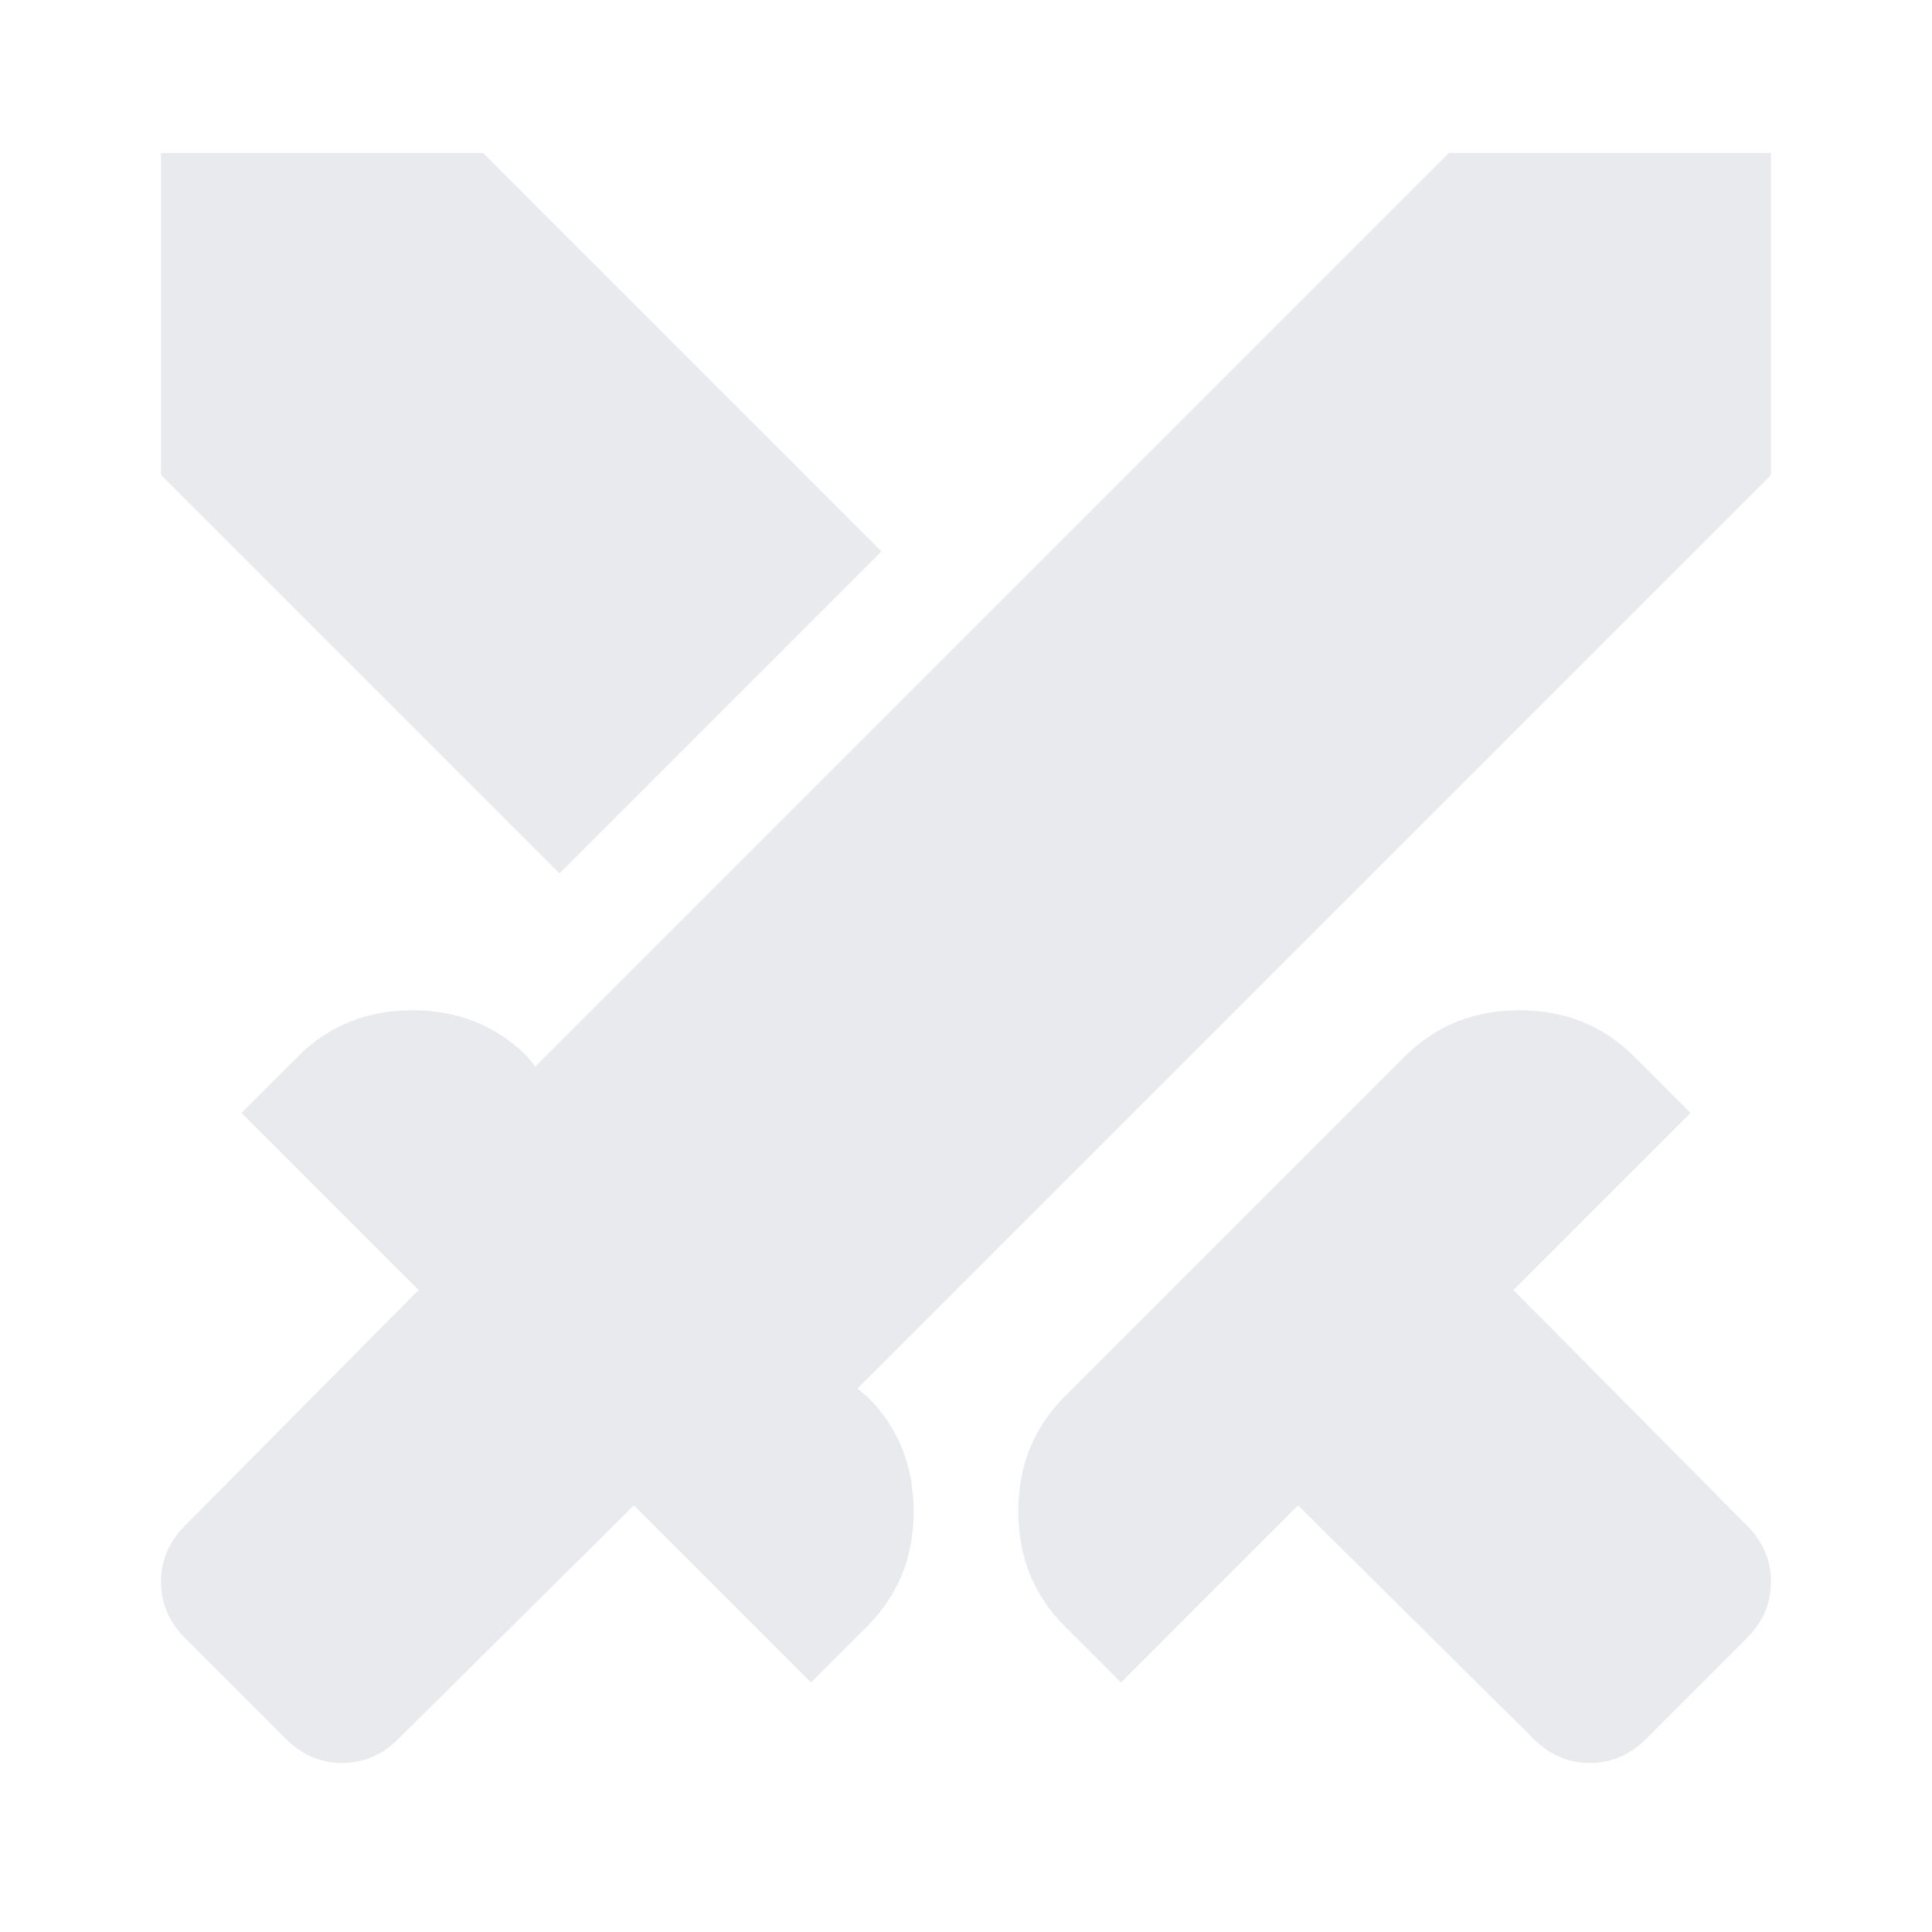 <svg xmlns="http://www.w3.org/2000/svg" height="24px" viewBox="0 -960 960 960" width="24px" fill="#e8eaed"><path d="M762-96 645-212l-88 88-28-28q-23-23-23-57t23-57l169-169q23-23 57-23t57 23l28 28-88 88 116 117q12 12 12 28t-12 28l-50 50q-12 12-28 12t-28-12Zm118-628L426-270l5 4q23 23 23 57t-23 57l-28 28-88-88L198-96q-12 12-28 12t-28-12l-50-50q-12-12-12-28t12-28l116-117-88-88 28-28q23-23 57-23t57 23l4 5 454-454h160v160ZM278-526 80-724v-160h160l198 198-160 160Z"/></svg>